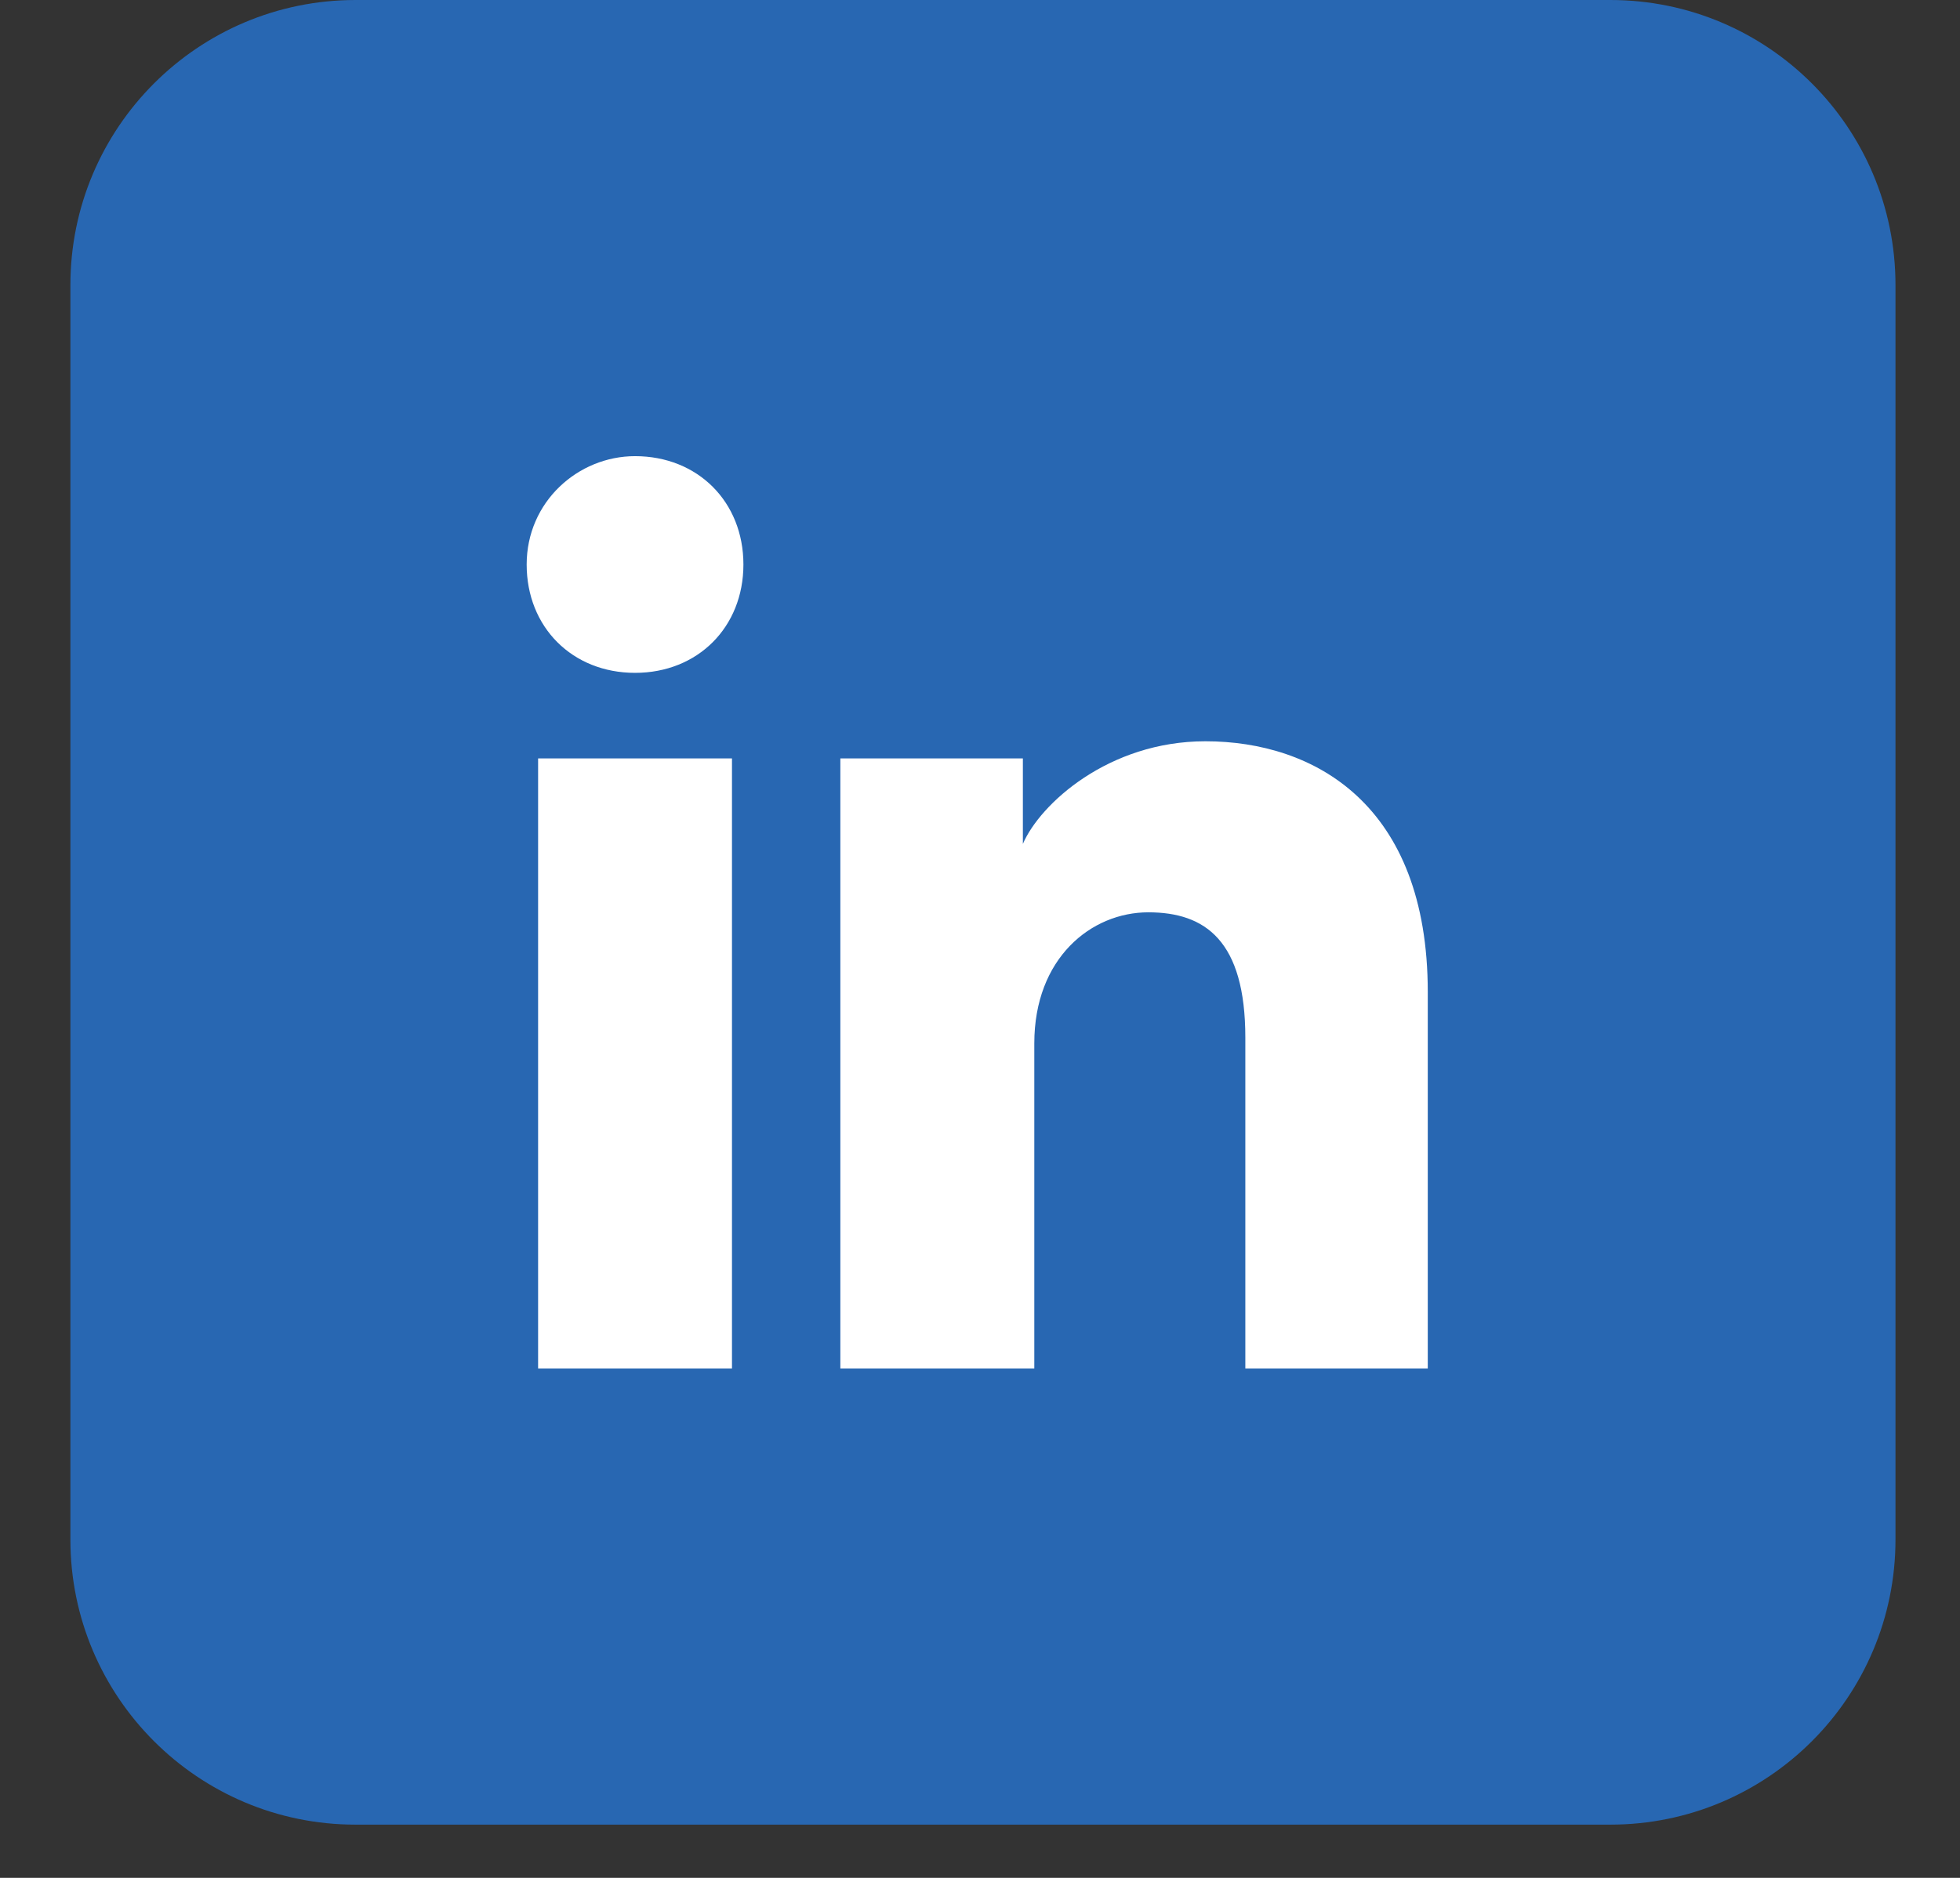<svg width="24" height="23" viewBox="0 0 24 23" fill="none" xmlns="http://www.w3.org/2000/svg">
<rect x="0" y="0" width="24" height="23" fill="#333333" stroke="none"/>
<path d="M19.718 9.4188e-08L4.354 1.74422e-08C2.426 7.80915e-09 0.862 1.563 0.862 3.492L0.862 18.856C0.862 20.785 2.426 22.348 4.354 22.348L19.718 22.348C21.647 22.348 23.21 20.785 23.21 18.856L23.21 3.492C23.21 1.563 21.647 1.03821e-07 19.718 9.4188e-08Z" fill="#2867B2"/>
<path d="M8.963 16.761L6.589 16.761L6.589 9.289L8.963 9.289L8.963 16.761ZM7.776 8.241C7.008 8.241 6.449 7.682 6.449 6.914C6.449 6.146 7.078 5.587 7.776 5.587C8.544 5.587 9.103 6.146 9.103 6.914C9.103 7.682 8.544 8.241 7.776 8.241ZM17.623 16.761L15.249 16.761L15.249 12.71C15.249 11.523 14.76 11.174 14.061 11.174C13.363 11.174 12.665 11.733 12.665 12.78L12.665 16.761L10.29 16.761L10.29 9.289L12.525 9.289L12.525 10.336C12.735 9.847 13.573 9.079 14.76 9.079C16.087 9.079 17.483 9.847 17.483 12.152L17.483 16.761L17.623 16.761Z" fill="white"/>
</svg>
